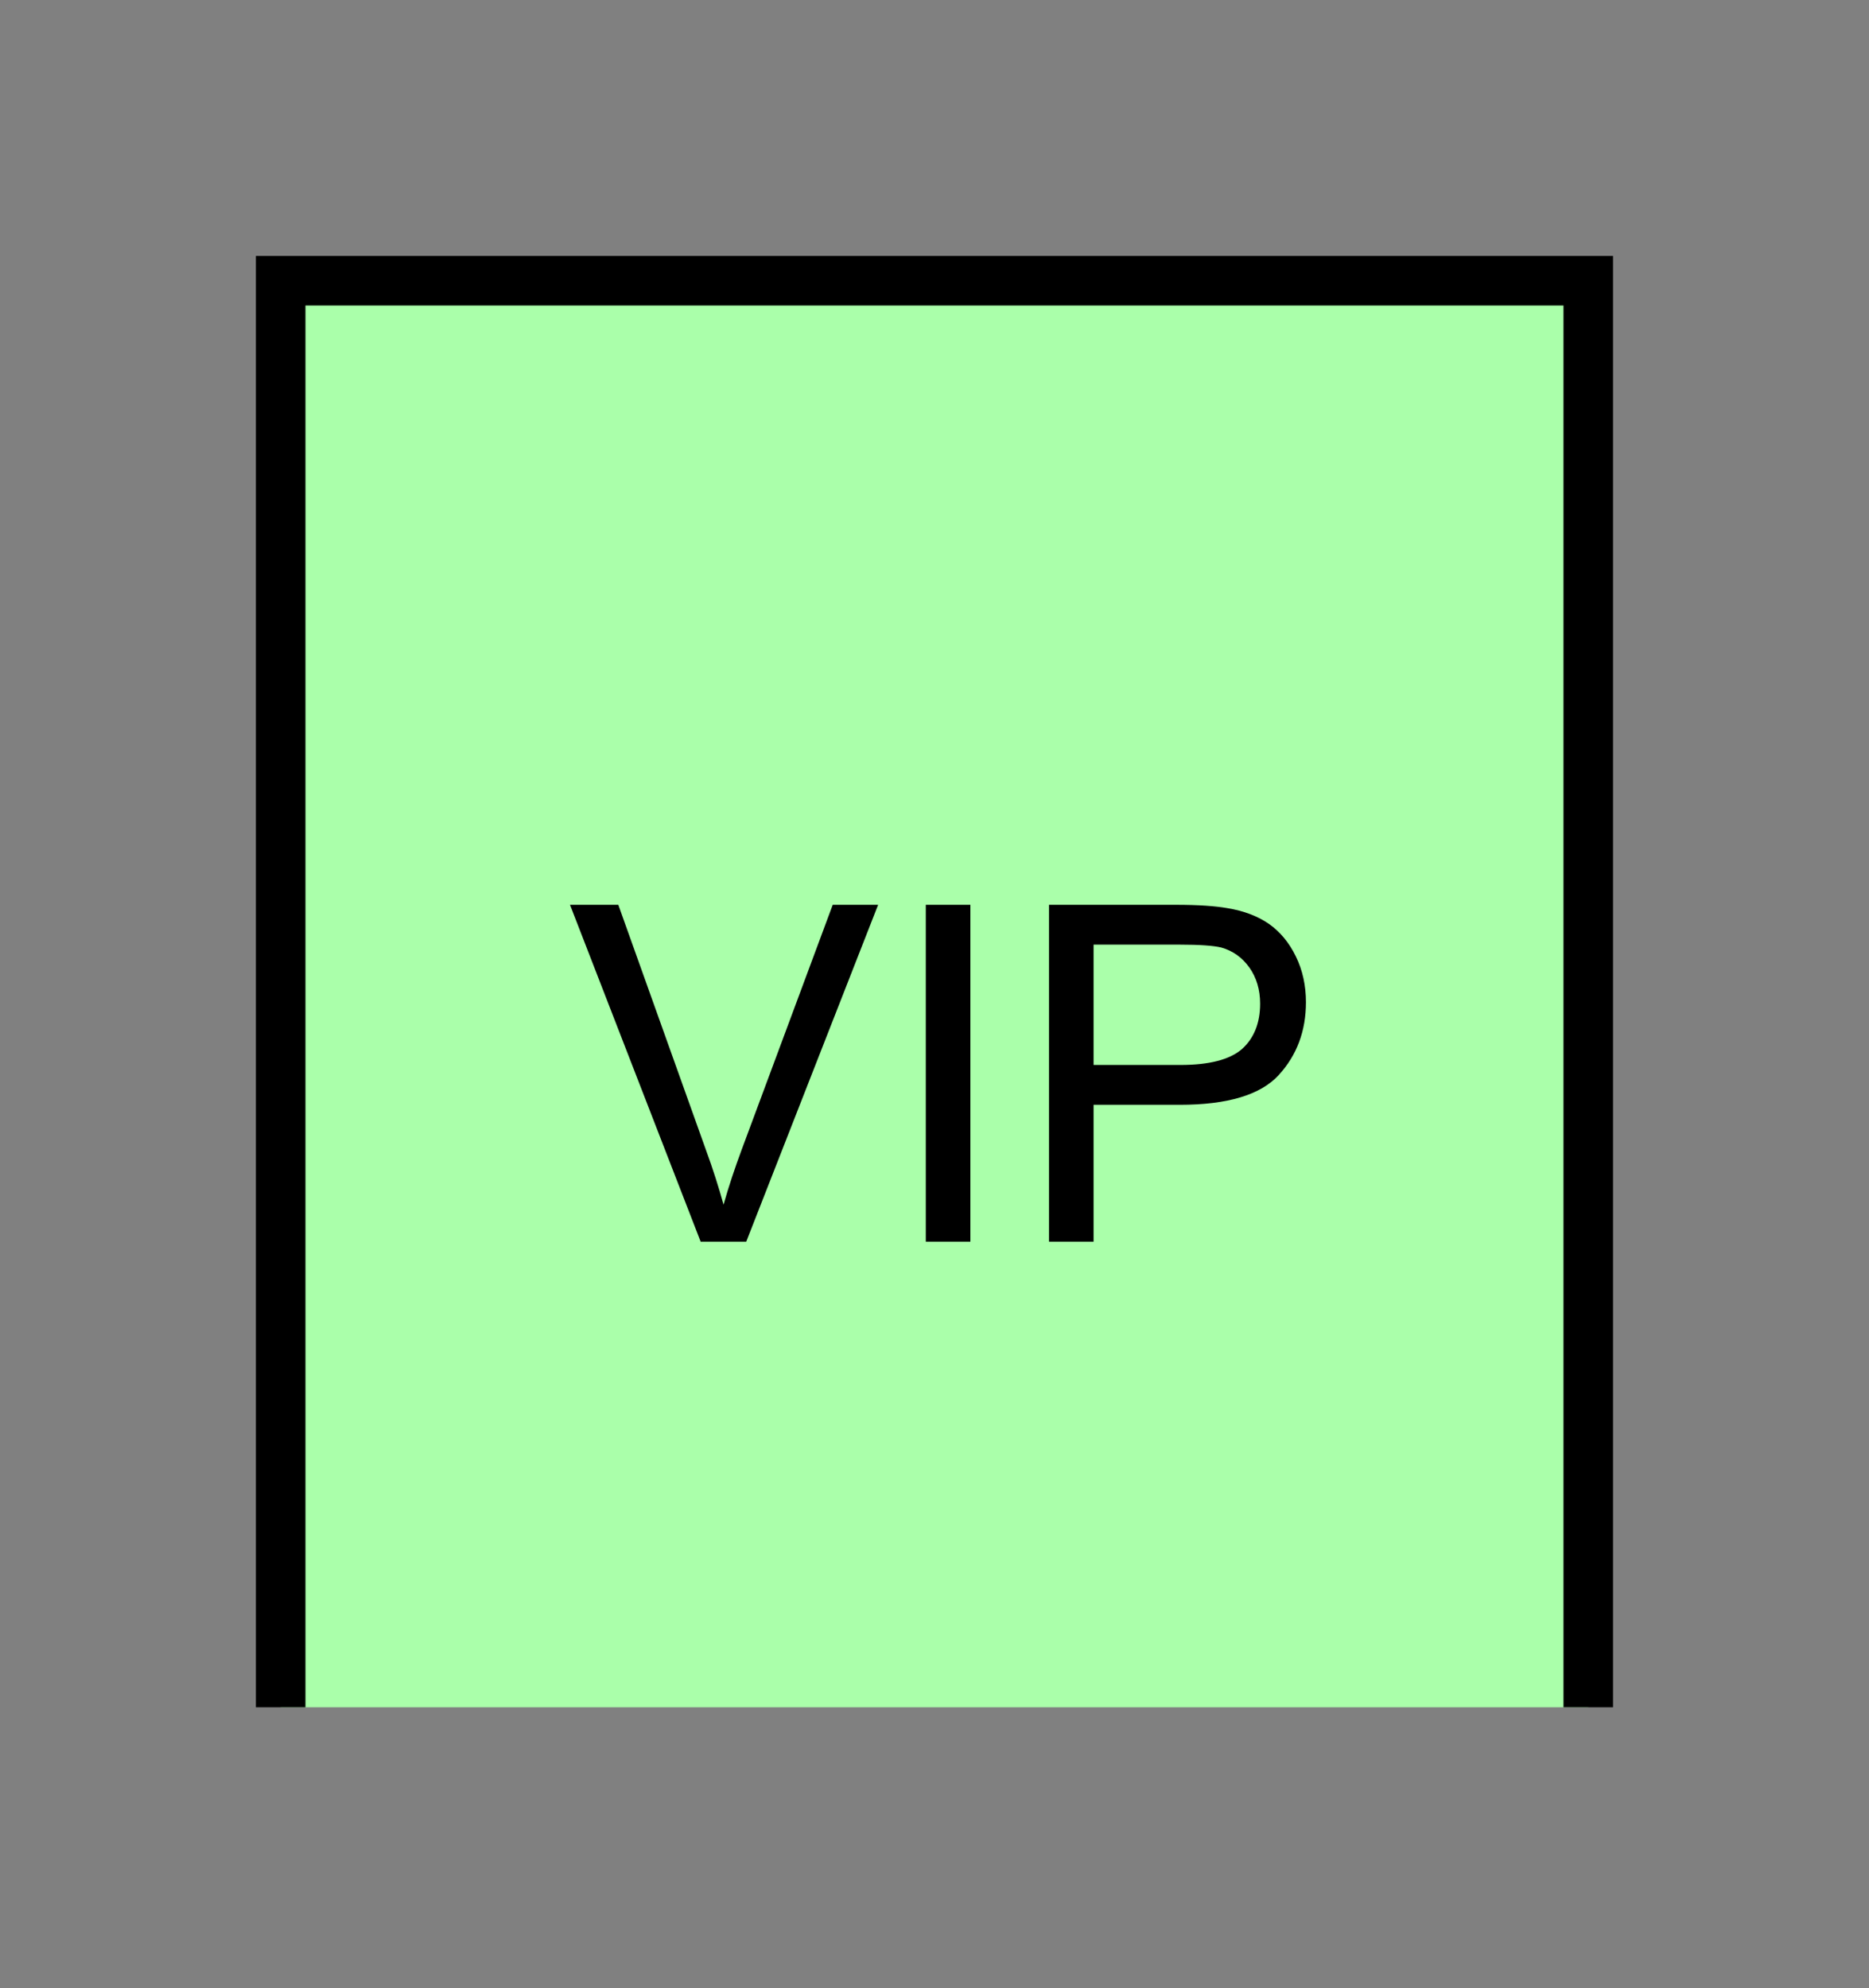 <?xml version="1.0" encoding="UTF-8" standalone="no"?>
<svg
   xmlns:dc="http://purl.org/dc/elements/1.1/"
   xmlns:cc="http://creativecommons.org/ns#"
   xmlns:rdf="http://www.w3.org/1999/02/22-rdf-syntax-ns#"
   xmlns:svg="http://www.w3.org/2000/svg"
   xmlns="http://www.w3.org/2000/svg"
   id="svg11"
   height="101.85mm"
   width="95.75mm"
   version="1.0">
  <rect width="100%" height="100%" fill="#808080" stroke="none"/>
  <defs
     id="defs3">
    <pattern
       y="0"
       x="0"
       height="6"
       width="6"
       patternUnits="userSpaceOnUse"
       id="EMFhbasepattern" />
  </defs>
  <path
     id="path5"
     d="  M 54.345,54.345   L 54.345,330.548   L 307.531,330.548   L 307.531,54.345   L 54.345,54.345   z "
     style="fill:#aaffaa;fill-rule:evenodd;fill-opacity:1;stroke:none;" />
  <path
     id="path7"
     d="  M 54.345,330.548   L 54.345,54.345   L 307.531,54.345   L 307.531,330.548  "
     style="fill:none;stroke:#000000;stroke-width:9.59px;stroke-linecap:butt;stroke-linejoin:miter;stroke-miterlimit:10;stroke-dasharray:none;stroke-opacity:1;" />
  <path
     id="path9"
     d="  M 135.664,240.398   L 110.369,175.184   L 119.72,175.184   L 136.663,222.576   C 138.061,226.372 139.18,229.929 140.099,233.246   C 141.098,229.689 142.297,226.133 143.616,222.576   L 161.238,175.184   L 170.029,175.184   L 144.495,240.398   z  M 179.26,240.398   L 179.26,175.184   L 187.891,175.184   L 187.891,240.398   z  M 203.116,240.398   L 203.116,175.184   L 227.691,175.184   C 232.047,175.184 235.323,175.424 237.601,175.823   C 240.838,176.343 243.515,177.382 245.673,178.86   C 247.831,180.379 249.589,182.457 250.908,185.174   C 252.226,187.851 252.866,190.848 252.866,194.045   C 252.866,199.599 251.108,204.315 247.591,208.151   C 244.075,211.987 237.681,213.905 228.45,213.905   L 211.747,213.905   L 211.747,240.398   z  M 211.747,206.193   L 228.57,206.193   C 234.165,206.193 238.121,205.154 240.478,203.116   C 242.796,201.038 243.995,198.081 243.995,194.325   C 243.995,191.607 243.275,189.25 241.917,187.332   C 240.518,185.374 238.72,184.095 236.482,183.456   C 235.004,183.096 232.327,182.896 228.41,182.896   L 211.747,182.896   z "
     style="fill:#000000;fill-rule:evenodd;fill-opacity:1;stroke:none;" />
</svg>
